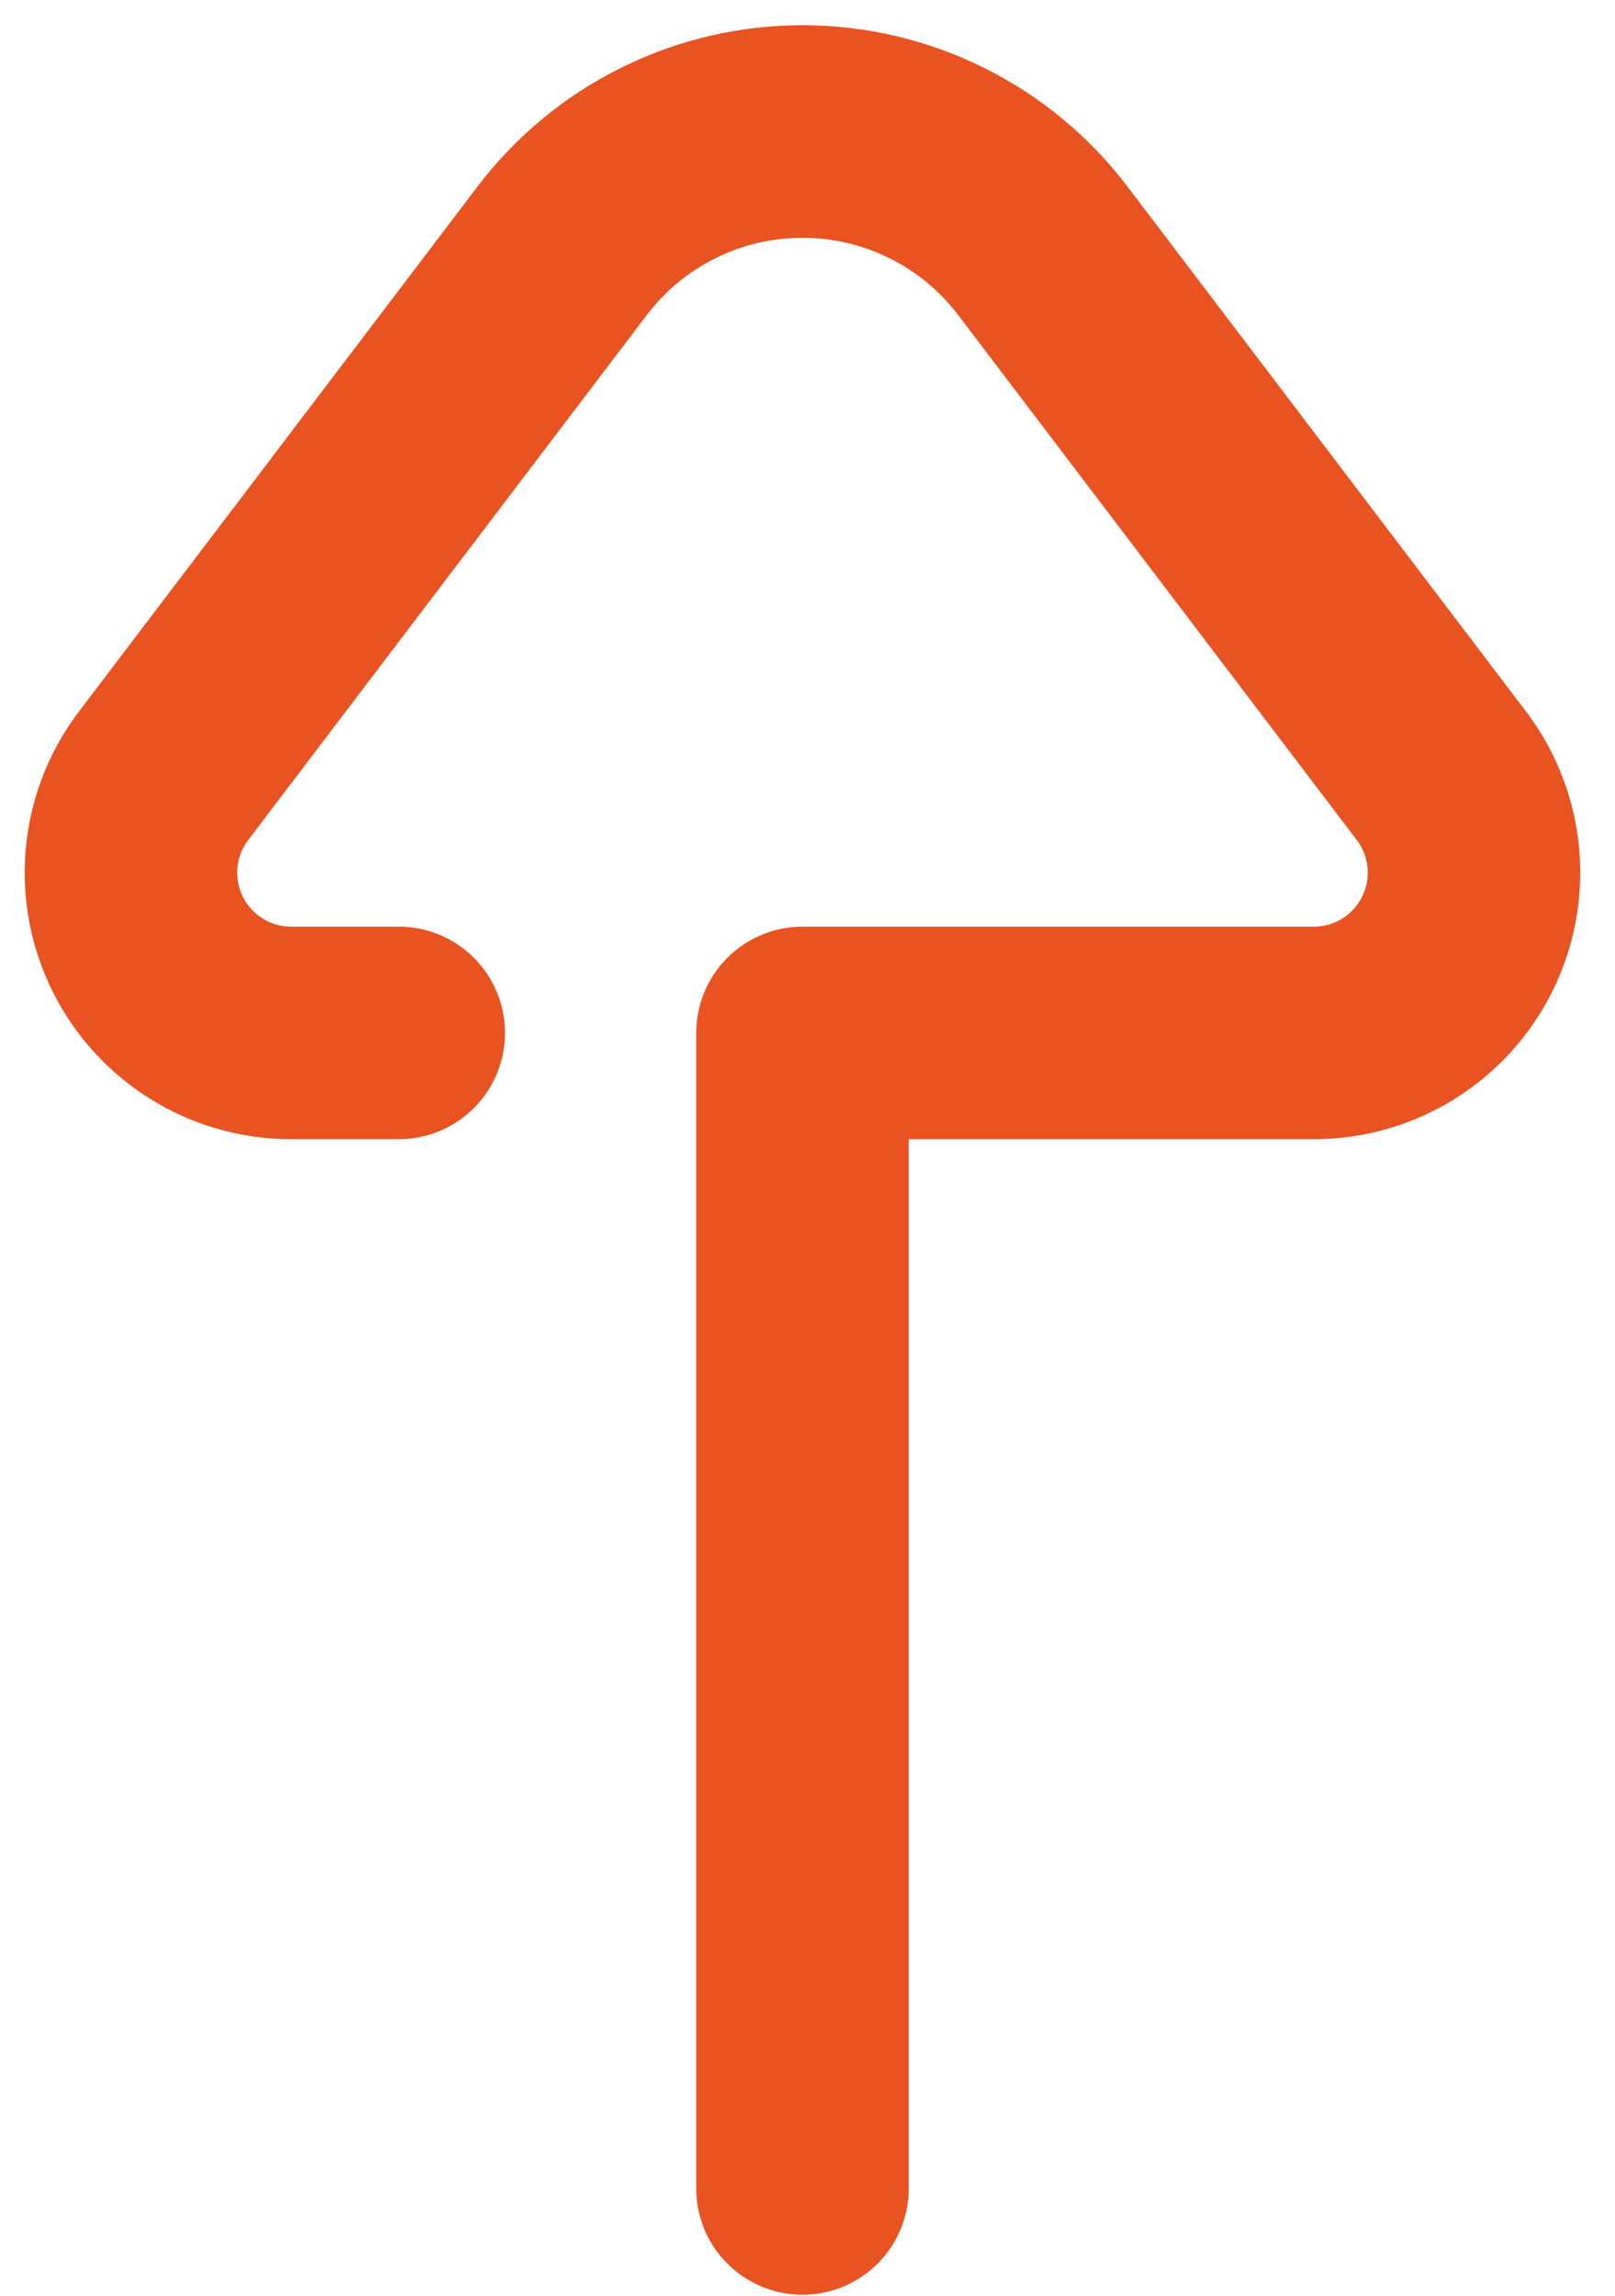 <svg width="38" height="54" viewBox="0 0 38 54" fill="none" xmlns="http://www.w3.org/2000/svg">
<path d="M18.882 51.476V24.296H30.951C31.645 24.289 32.323 24.091 32.911 23.723C33.499 23.355 33.974 22.833 34.284 22.213C34.594 21.592 34.727 20.899 34.669 20.208C34.61 19.517 34.362 18.855 33.952 18.296L24.542 5.906C23.88 5.032 23.024 4.323 22.042 3.835C21.06 3.347 19.978 3.093 18.882 3.093C17.785 3.093 16.703 3.347 15.722 3.835C14.739 4.323 13.884 5.032 13.222 5.906L3.812 18.296C3.402 18.855 3.153 19.517 3.095 20.208C3.036 20.899 3.169 21.592 3.479 22.213C3.789 22.833 4.264 23.355 4.852 23.723C5.44 24.091 6.118 24.289 6.812 24.296H9.382" stroke="#E95322" stroke-width="5" stroke-linecap="round" stroke-linejoin="round"/>
</svg>
